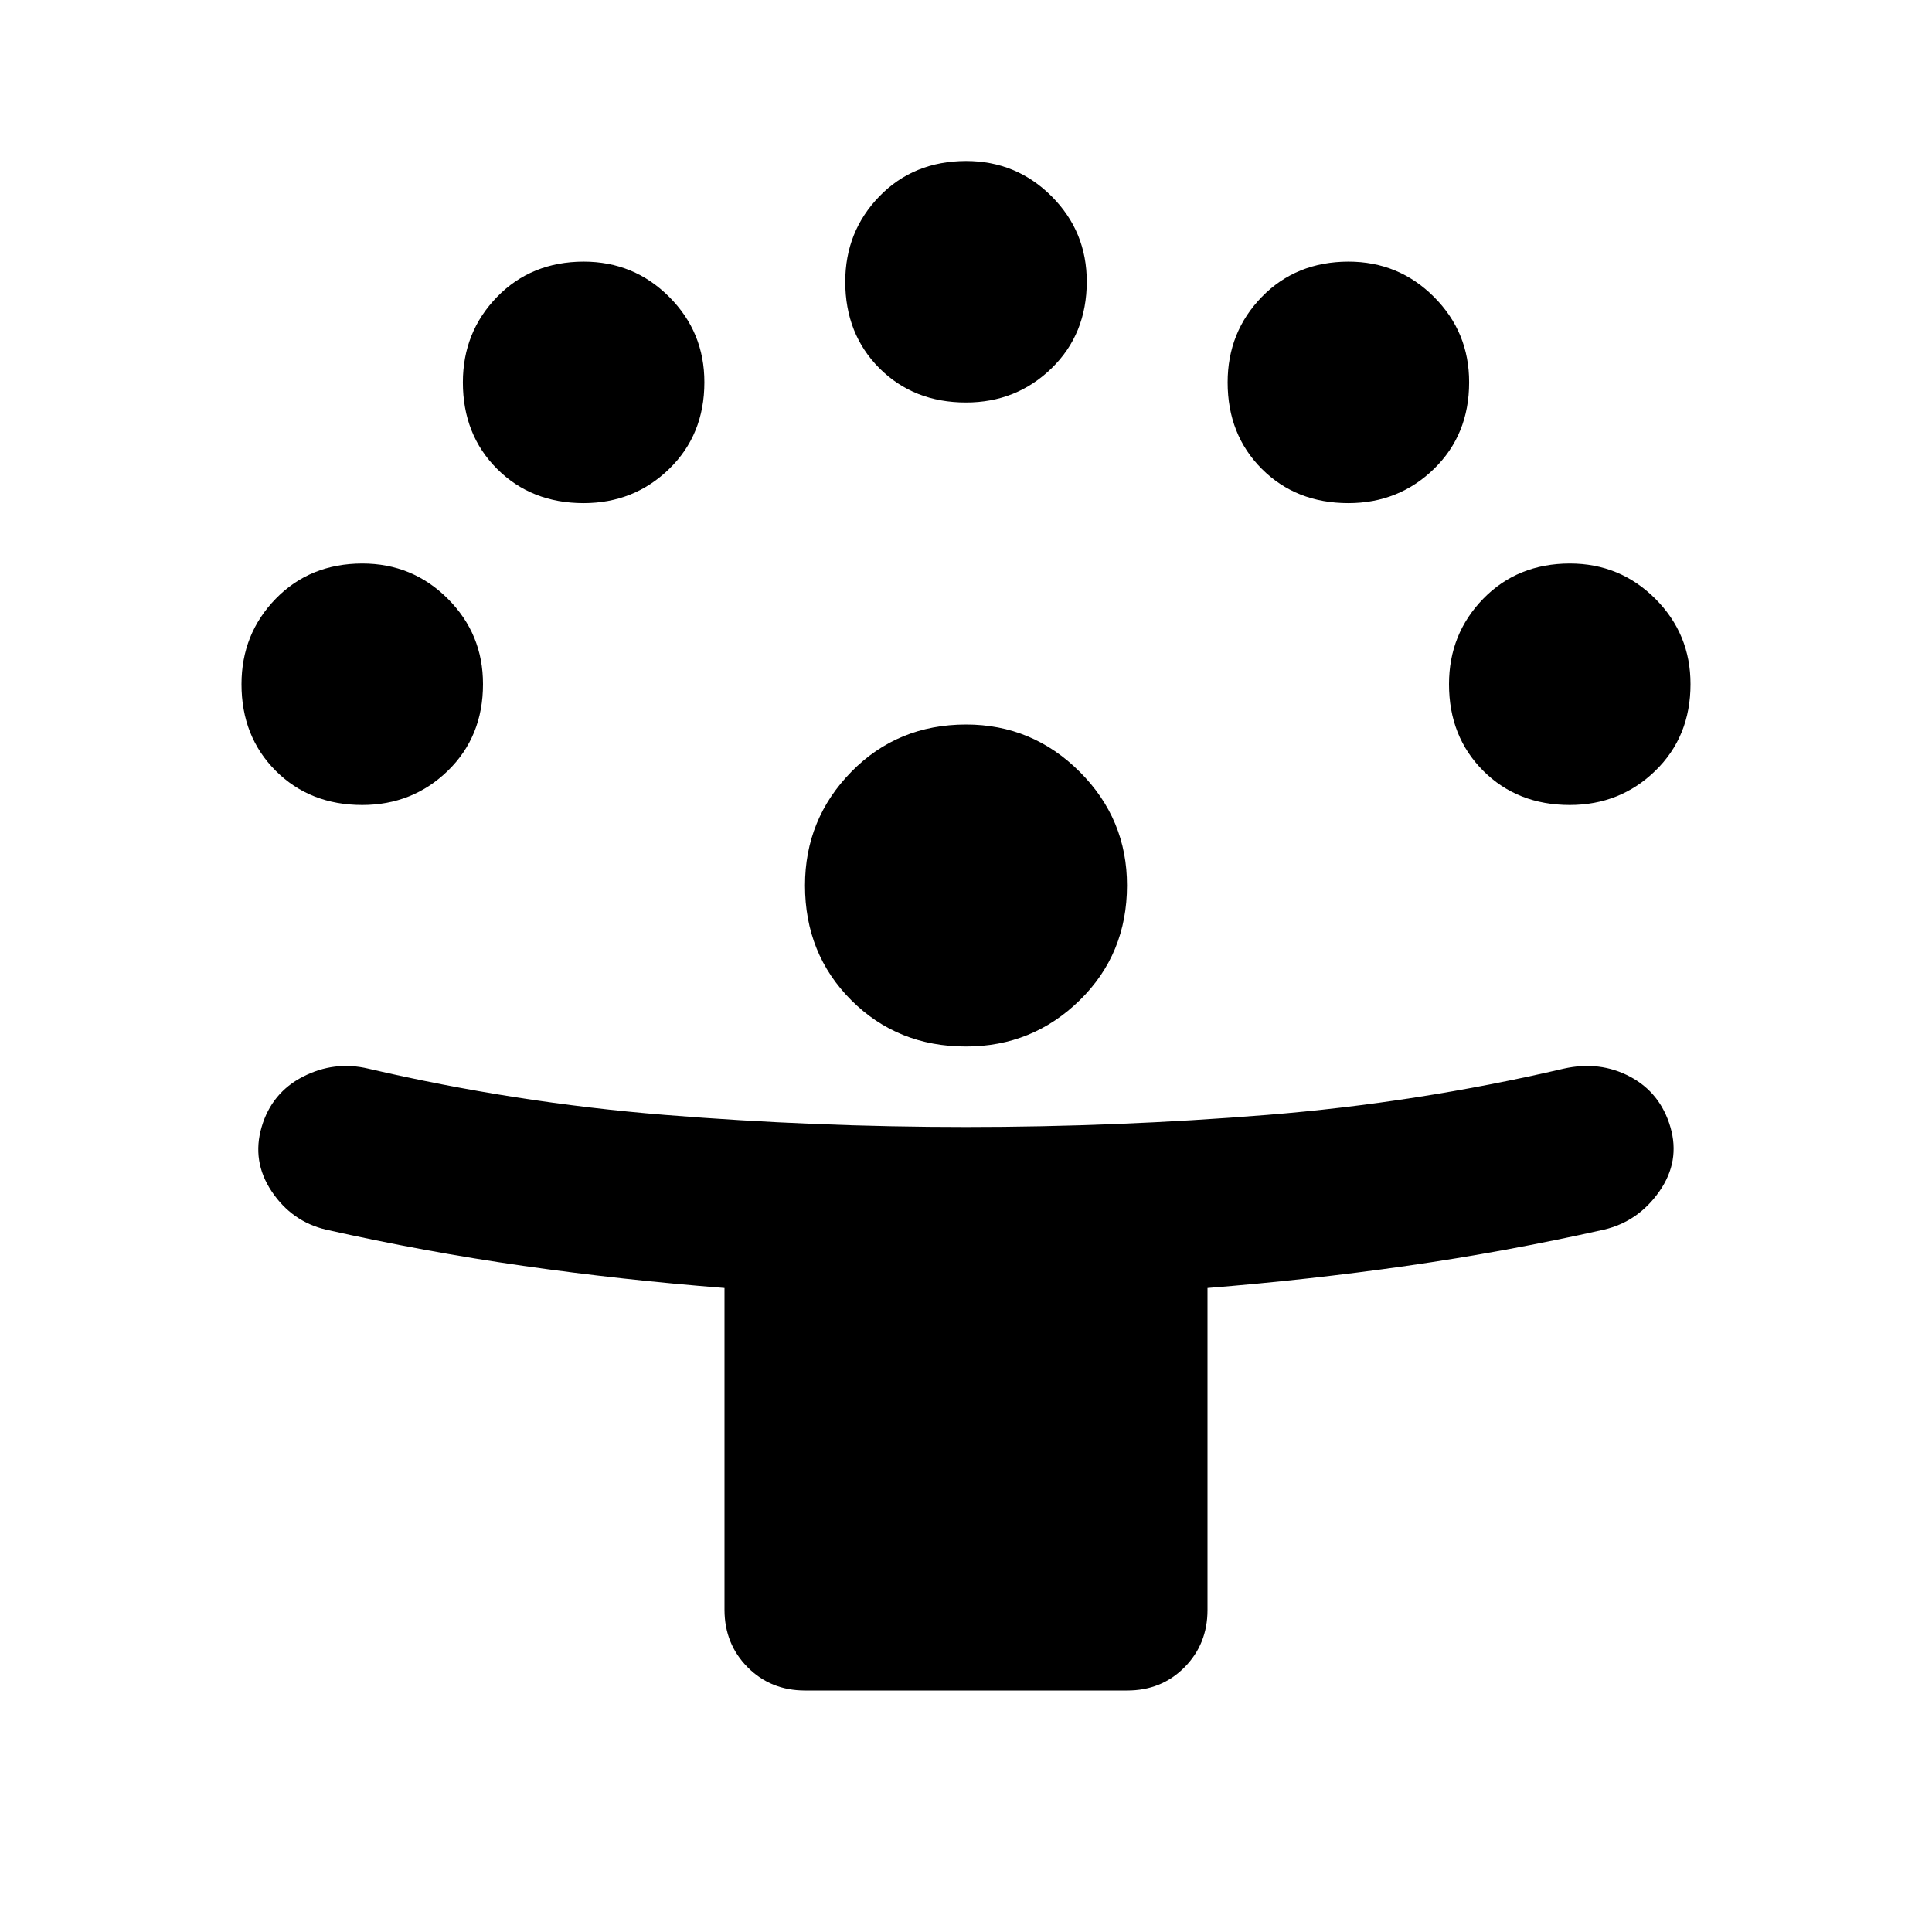 <svg width="24" height="24" viewBox="0 0 24 24" fill="none" xmlns="http://www.w3.org/2000/svg">
<path d="M9 20V16C8.15 15.933 7.317 15.842 6.5 15.725C5.683 15.608 4.867 15.458 4.05 15.275C3.767 15.208 3.542 15.05 3.375 14.8C3.208 14.55 3.167 14.283 3.25 14C3.333 13.717 3.504 13.508 3.763 13.375C4.022 13.242 4.292 13.208 4.575 13.275C5.792 13.558 7.021 13.75 8.263 13.85C9.505 13.95 10.751 14 12 14C13.249 14 14.495 13.95 15.738 13.85C16.981 13.75 18.21 13.558 19.425 13.275C19.725 13.208 20 13.242 20.25 13.375C20.5 13.508 20.667 13.717 20.75 14C20.833 14.283 20.788 14.55 20.613 14.8C20.438 15.05 20.209 15.208 19.925 15.275C19.108 15.458 18.292 15.608 17.475 15.725C16.658 15.842 15.833 15.933 15 16V20C15 20.283 14.904 20.521 14.713 20.713C14.522 20.905 14.284 21.001 14 21H10C9.717 21 9.479 20.904 9.288 20.712C9.097 20.52 9.001 20.283 9 20ZM12 13C11.433 13 10.958 12.808 10.575 12.425C10.192 12.042 10 11.567 10 11C10 10.45 10.192 9.979 10.575 9.588C10.958 9.197 11.433 9.001 12 9C12.55 9 13.021 9.196 13.413 9.588C13.805 9.98 14.001 10.451 14 11C14 11.567 13.804 12.042 13.413 12.425C13.022 12.808 12.551 13 12 13ZM4.5 10C4.067 10 3.708 9.858 3.425 9.575C3.142 9.292 3 8.933 3 8.5C3 8.083 3.142 7.729 3.425 7.438C3.708 7.147 4.067 7.001 4.5 7C4.917 7 5.271 7.146 5.563 7.438C5.855 7.73 6.001 8.084 6 8.5C6 8.933 5.854 9.292 5.563 9.575C5.272 9.858 4.917 10 4.5 10ZM19.5 10C19.067 10 18.708 9.858 18.425 9.575C18.142 9.292 18 8.933 18 8.5C18 8.083 18.142 7.729 18.425 7.438C18.708 7.147 19.067 7.001 19.5 7C19.917 7 20.271 7.146 20.563 7.438C20.855 7.73 21.001 8.084 21 8.5C21 8.933 20.854 9.292 20.563 9.575C20.272 9.858 19.917 10 19.5 10ZM7.25 6.25C6.817 6.25 6.458 6.108 6.175 5.825C5.892 5.542 5.75 5.183 5.75 4.75C5.75 4.333 5.892 3.979 6.175 3.688C6.458 3.397 6.817 3.251 7.25 3.25C7.667 3.25 8.021 3.396 8.313 3.688C8.605 3.98 8.751 4.334 8.75 4.75C8.75 5.183 8.604 5.542 8.313 5.825C8.022 6.108 7.667 6.25 7.25 6.25ZM16.75 6.25C16.317 6.25 15.958 6.108 15.675 5.825C15.392 5.542 15.25 5.183 15.25 4.75C15.25 4.333 15.392 3.979 15.675 3.688C15.958 3.397 16.317 3.251 16.75 3.25C17.167 3.25 17.521 3.396 17.813 3.688C18.105 3.98 18.251 4.334 18.25 4.75C18.25 5.183 18.104 5.542 17.813 5.825C17.522 6.108 17.167 6.25 16.75 6.25ZM12 5C11.567 5 11.208 4.858 10.925 4.575C10.642 4.292 10.5 3.933 10.5 3.5C10.5 3.083 10.642 2.729 10.925 2.438C11.208 2.147 11.567 2.001 12 2C12.417 2 12.771 2.146 13.063 2.438C13.355 2.73 13.501 3.084 13.5 3.5C13.5 3.933 13.354 4.292 13.063 4.575C12.772 4.858 12.417 5 12 5Z" fill="black"/>
</svg>
